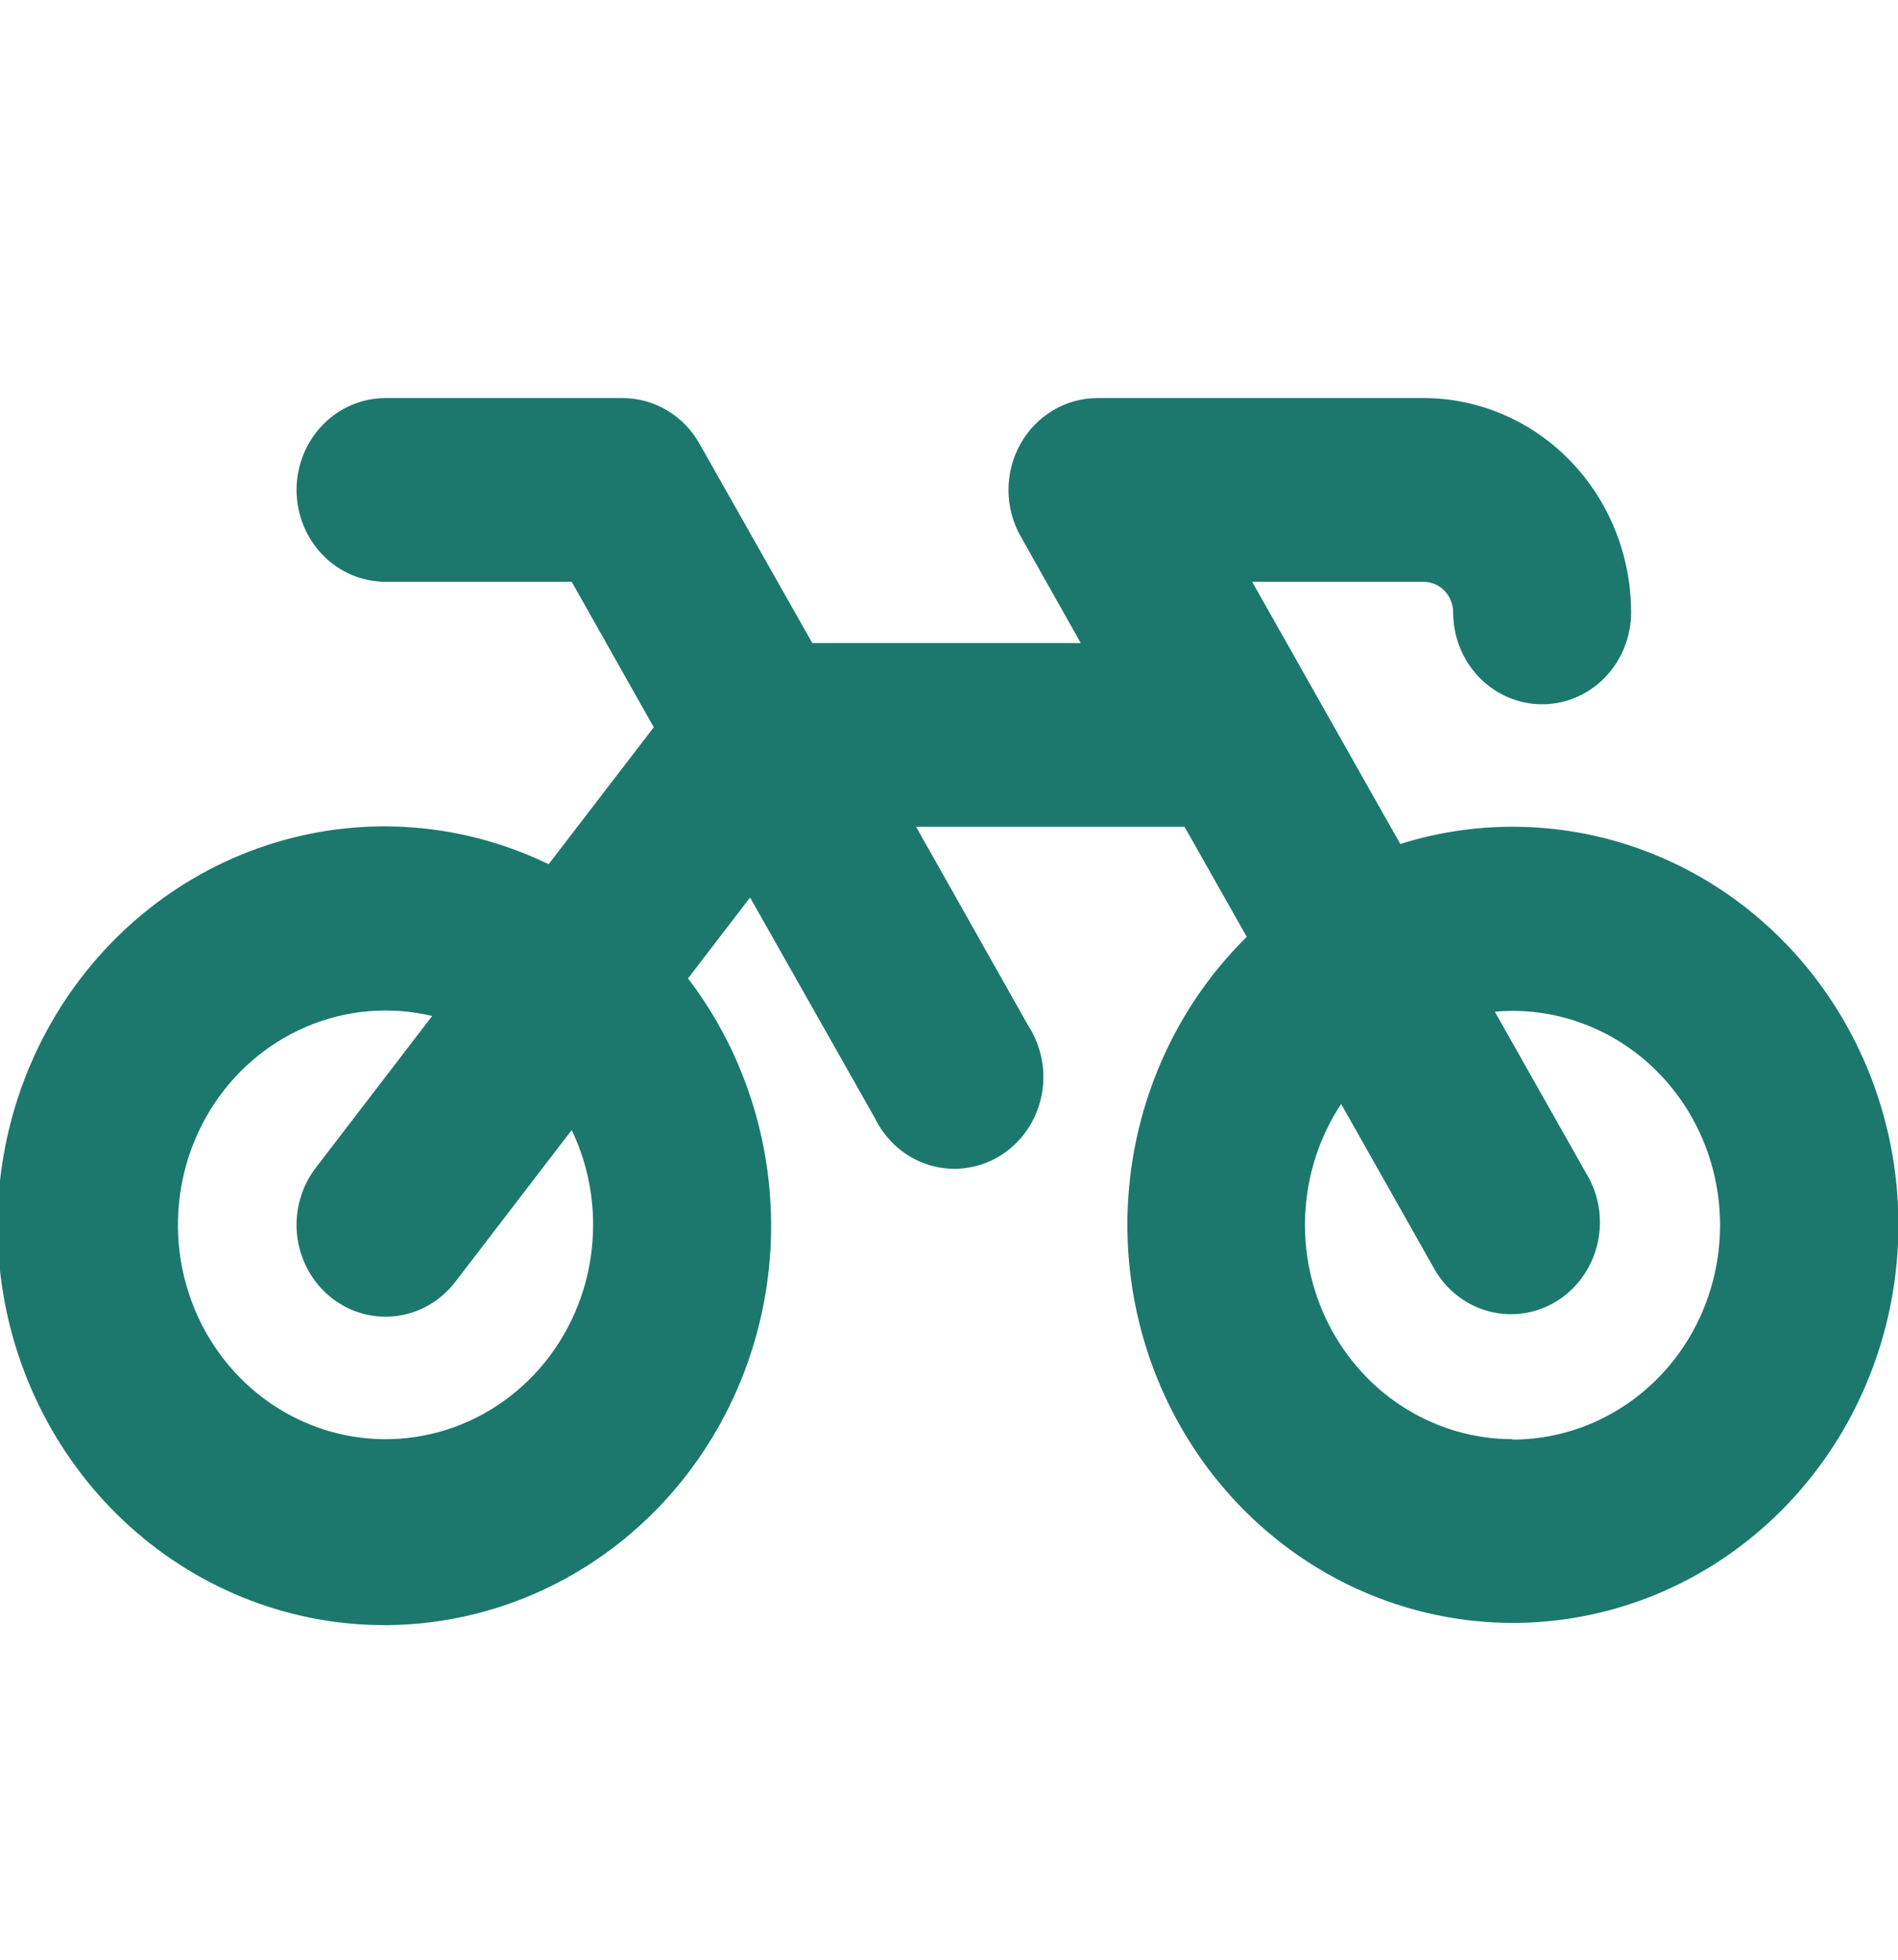 <svg width="93" height="96" viewBox="0 0 93 96" fill="none" xmlns="http://www.w3.org/2000/svg">
<g clip-path="url(#clip0_35_54)">
<path d="M74.109 40.5C72.247 40.499 70.394 40.783 68.613 41.344L61.354 28.5H69.75C70.135 28.5 70.505 28.658 70.777 28.939C71.05 29.221 71.203 29.602 71.203 30C71.203 31.194 71.662 32.338 72.48 33.182C73.297 34.026 74.406 34.5 75.562 34.5C76.719 34.5 77.827 34.026 78.645 33.182C79.462 32.338 79.922 31.194 79.922 30C79.922 27.215 78.85 24.544 76.942 22.575C75.035 20.606 72.448 19.5 69.75 19.5H53.766C53.001 19.502 52.25 19.71 51.589 20.106C50.927 20.502 50.378 21.07 49.996 21.754C49.614 22.438 49.414 23.213 49.414 24.002C49.414 24.791 49.616 25.567 49.998 26.25L52.955 31.5H39.801L34.283 21.75C33.901 21.067 33.352 20.5 32.691 20.105C32.029 19.71 31.279 19.502 30.515 19.5H18.89C17.734 19.5 16.625 19.974 15.808 20.818C14.99 21.662 14.531 22.806 14.531 24C14.531 25.194 14.99 26.338 15.808 27.182C16.625 28.026 17.734 28.5 18.89 28.5H28.012L32.034 35.625L26.883 42.334C22.676 40.296 17.891 39.925 13.437 41.29C8.983 42.656 5.17 45.662 2.722 49.739C0.274 53.816 -0.637 58.679 0.161 63.404C0.959 68.129 3.411 72.387 7.05 75.369C10.69 78.351 15.264 79.848 19.903 79.577C24.542 79.306 28.923 77.285 32.213 73.899C35.504 70.512 37.474 65.996 37.751 61.208C38.027 56.42 36.59 51.695 33.712 47.929L36.753 43.965L42.867 54.769C43.133 55.319 43.506 55.806 43.963 56.202C44.419 56.597 44.949 56.892 45.52 57.068C46.09 57.243 46.69 57.297 47.282 57.224C47.873 57.151 48.444 56.954 48.959 56.645C49.474 56.335 49.922 55.92 50.275 55.425C50.629 54.93 50.88 54.366 51.014 53.766C51.148 53.167 51.161 52.546 51.053 51.941C50.945 51.336 50.719 50.761 50.387 50.25L44.887 40.5H58.041L61.089 45.892C57.913 49.021 55.892 53.194 55.373 57.694C54.853 62.195 55.869 66.741 58.245 70.552C60.62 74.363 64.208 77.201 68.391 78.578C72.574 79.955 77.09 79.785 81.165 78.098C85.24 76.41 88.618 73.31 90.718 69.331C92.819 65.351 93.511 60.741 92.677 56.291C91.841 51.842 89.531 47.832 86.143 44.95C82.754 42.068 78.499 40.495 74.109 40.5ZM29.062 60C29.063 62.178 28.407 64.303 27.185 66.079C25.964 67.855 24.238 69.195 22.246 69.914C20.254 70.632 18.095 70.694 16.067 70.089C14.04 69.485 12.245 68.244 10.931 66.54C9.617 64.836 8.849 62.752 8.734 60.577C8.618 58.402 9.161 56.244 10.286 54.401C11.412 52.559 13.065 51.123 15.016 50.293C16.967 49.464 19.119 49.281 21.175 49.77L15.472 57.206C14.754 58.142 14.426 59.334 14.559 60.52C14.693 61.705 15.277 62.788 16.184 63.529C17.091 64.27 18.245 64.609 19.394 64.471C20.543 64.333 21.591 63.73 22.309 62.794L28.012 55.358C28.705 56.801 29.064 58.39 29.062 60ZM74.109 70.5C72.259 70.499 70.444 69.977 68.859 68.991C67.275 68.004 65.982 66.59 65.118 64.901C64.254 63.212 63.853 61.311 63.959 59.404C64.063 57.497 64.67 55.656 65.714 54.079L70.342 62.269C70.943 63.258 71.892 63.967 72.99 64.247C74.088 64.527 75.248 64.356 76.226 63.77C77.203 63.183 77.922 62.227 78.23 61.104C78.538 59.981 78.411 58.778 77.876 57.75L73.245 49.56C73.532 49.534 73.819 49.519 74.109 49.519C76.807 49.519 79.394 50.625 81.302 52.594C83.209 54.563 84.281 57.234 84.281 60.019C84.281 62.803 83.209 65.474 81.302 67.443C79.394 69.412 76.807 70.519 74.109 70.519V70.5Z" fill="#1C786D"/>
</g>
<defs>
<clipPath id="clip0_35_54">
<rect width="93" height="96" fill="white"/>
</clipPath>
</defs>
</svg>
